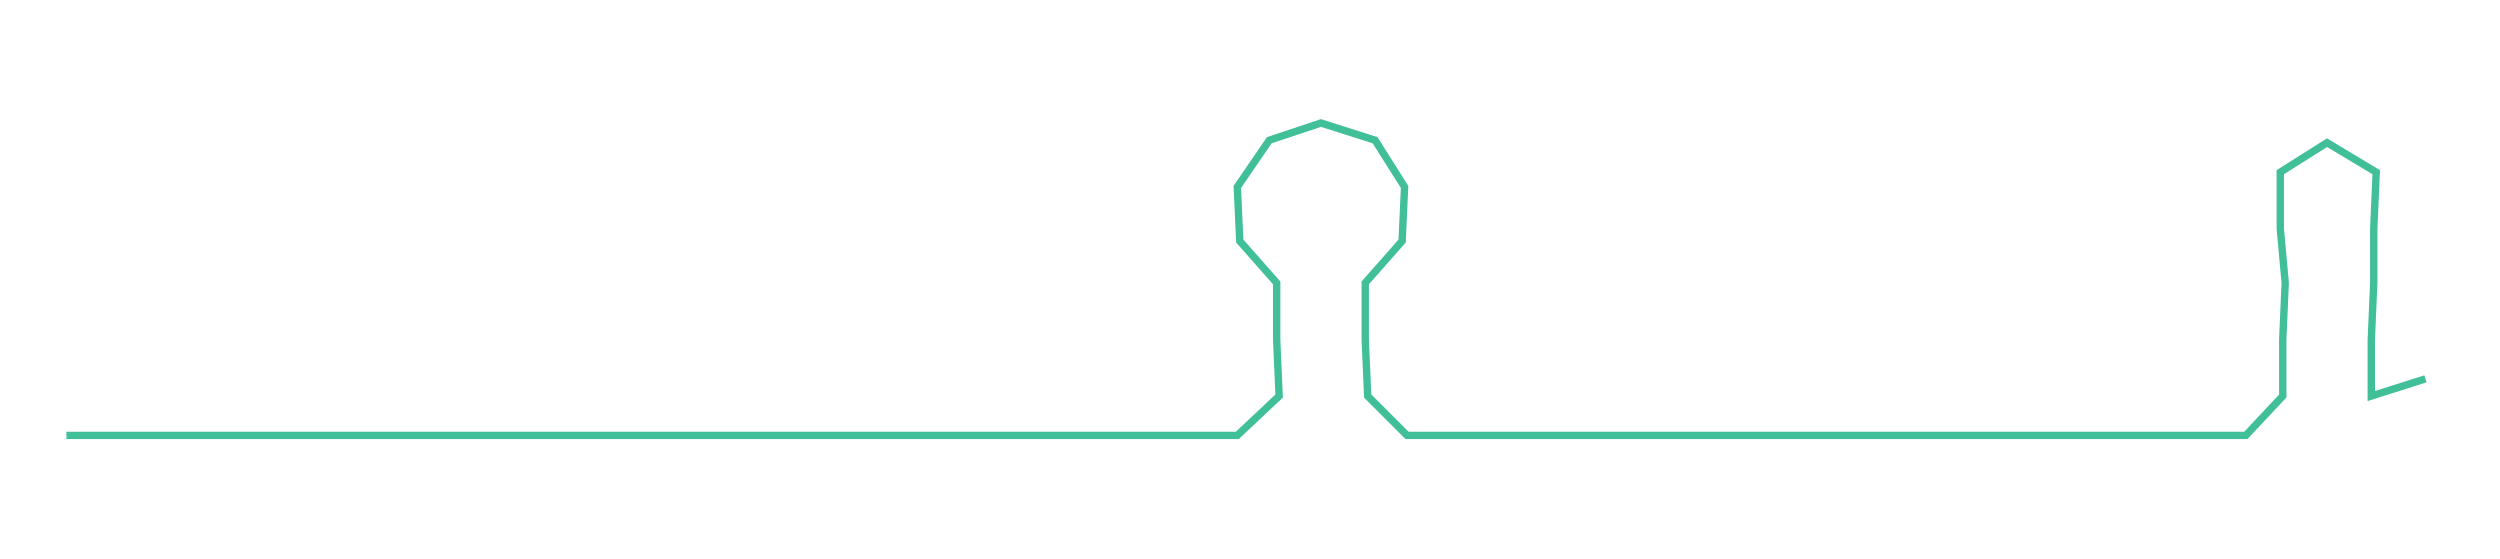 <ns0:svg xmlns:ns0="http://www.w3.org/2000/svg" width="300px" height="67.119px" viewBox="0 0 1016.32 227.38"><ns0:path style="stroke:#40bf99;stroke-width:3px;fill:none;" d="M27 177 L27 177 L50 177 L72 177 L95 177 L118 177 L140 177 L163 177 L186 177 L208 177 L231 177 L254 177 L276 177 L299 177 L322 177 L344 177 L367 177 L390 177 L413 177 L435 177 L458 177 L481 177 L503 177 L520 161 L519 138 L519 115 L504 98 L503 76 L516 57 L537 50 L559 57 L571 76 L570 98 L555 115 L555 138 L556 161 L572 177 L594 177 L617 177 L639 177 L662 177 L685 177 L708 177 L730 177 L753 177 L775 177 L798 177 L821 177 L845 177 L867 177 L889 177 L913 177 L928 161 L928 138 L929 115 L927 93 L927 70 L946 58 L966 70 L965 93 L965 115 L964 138 L964 161 L986 154" /></ns0:svg>